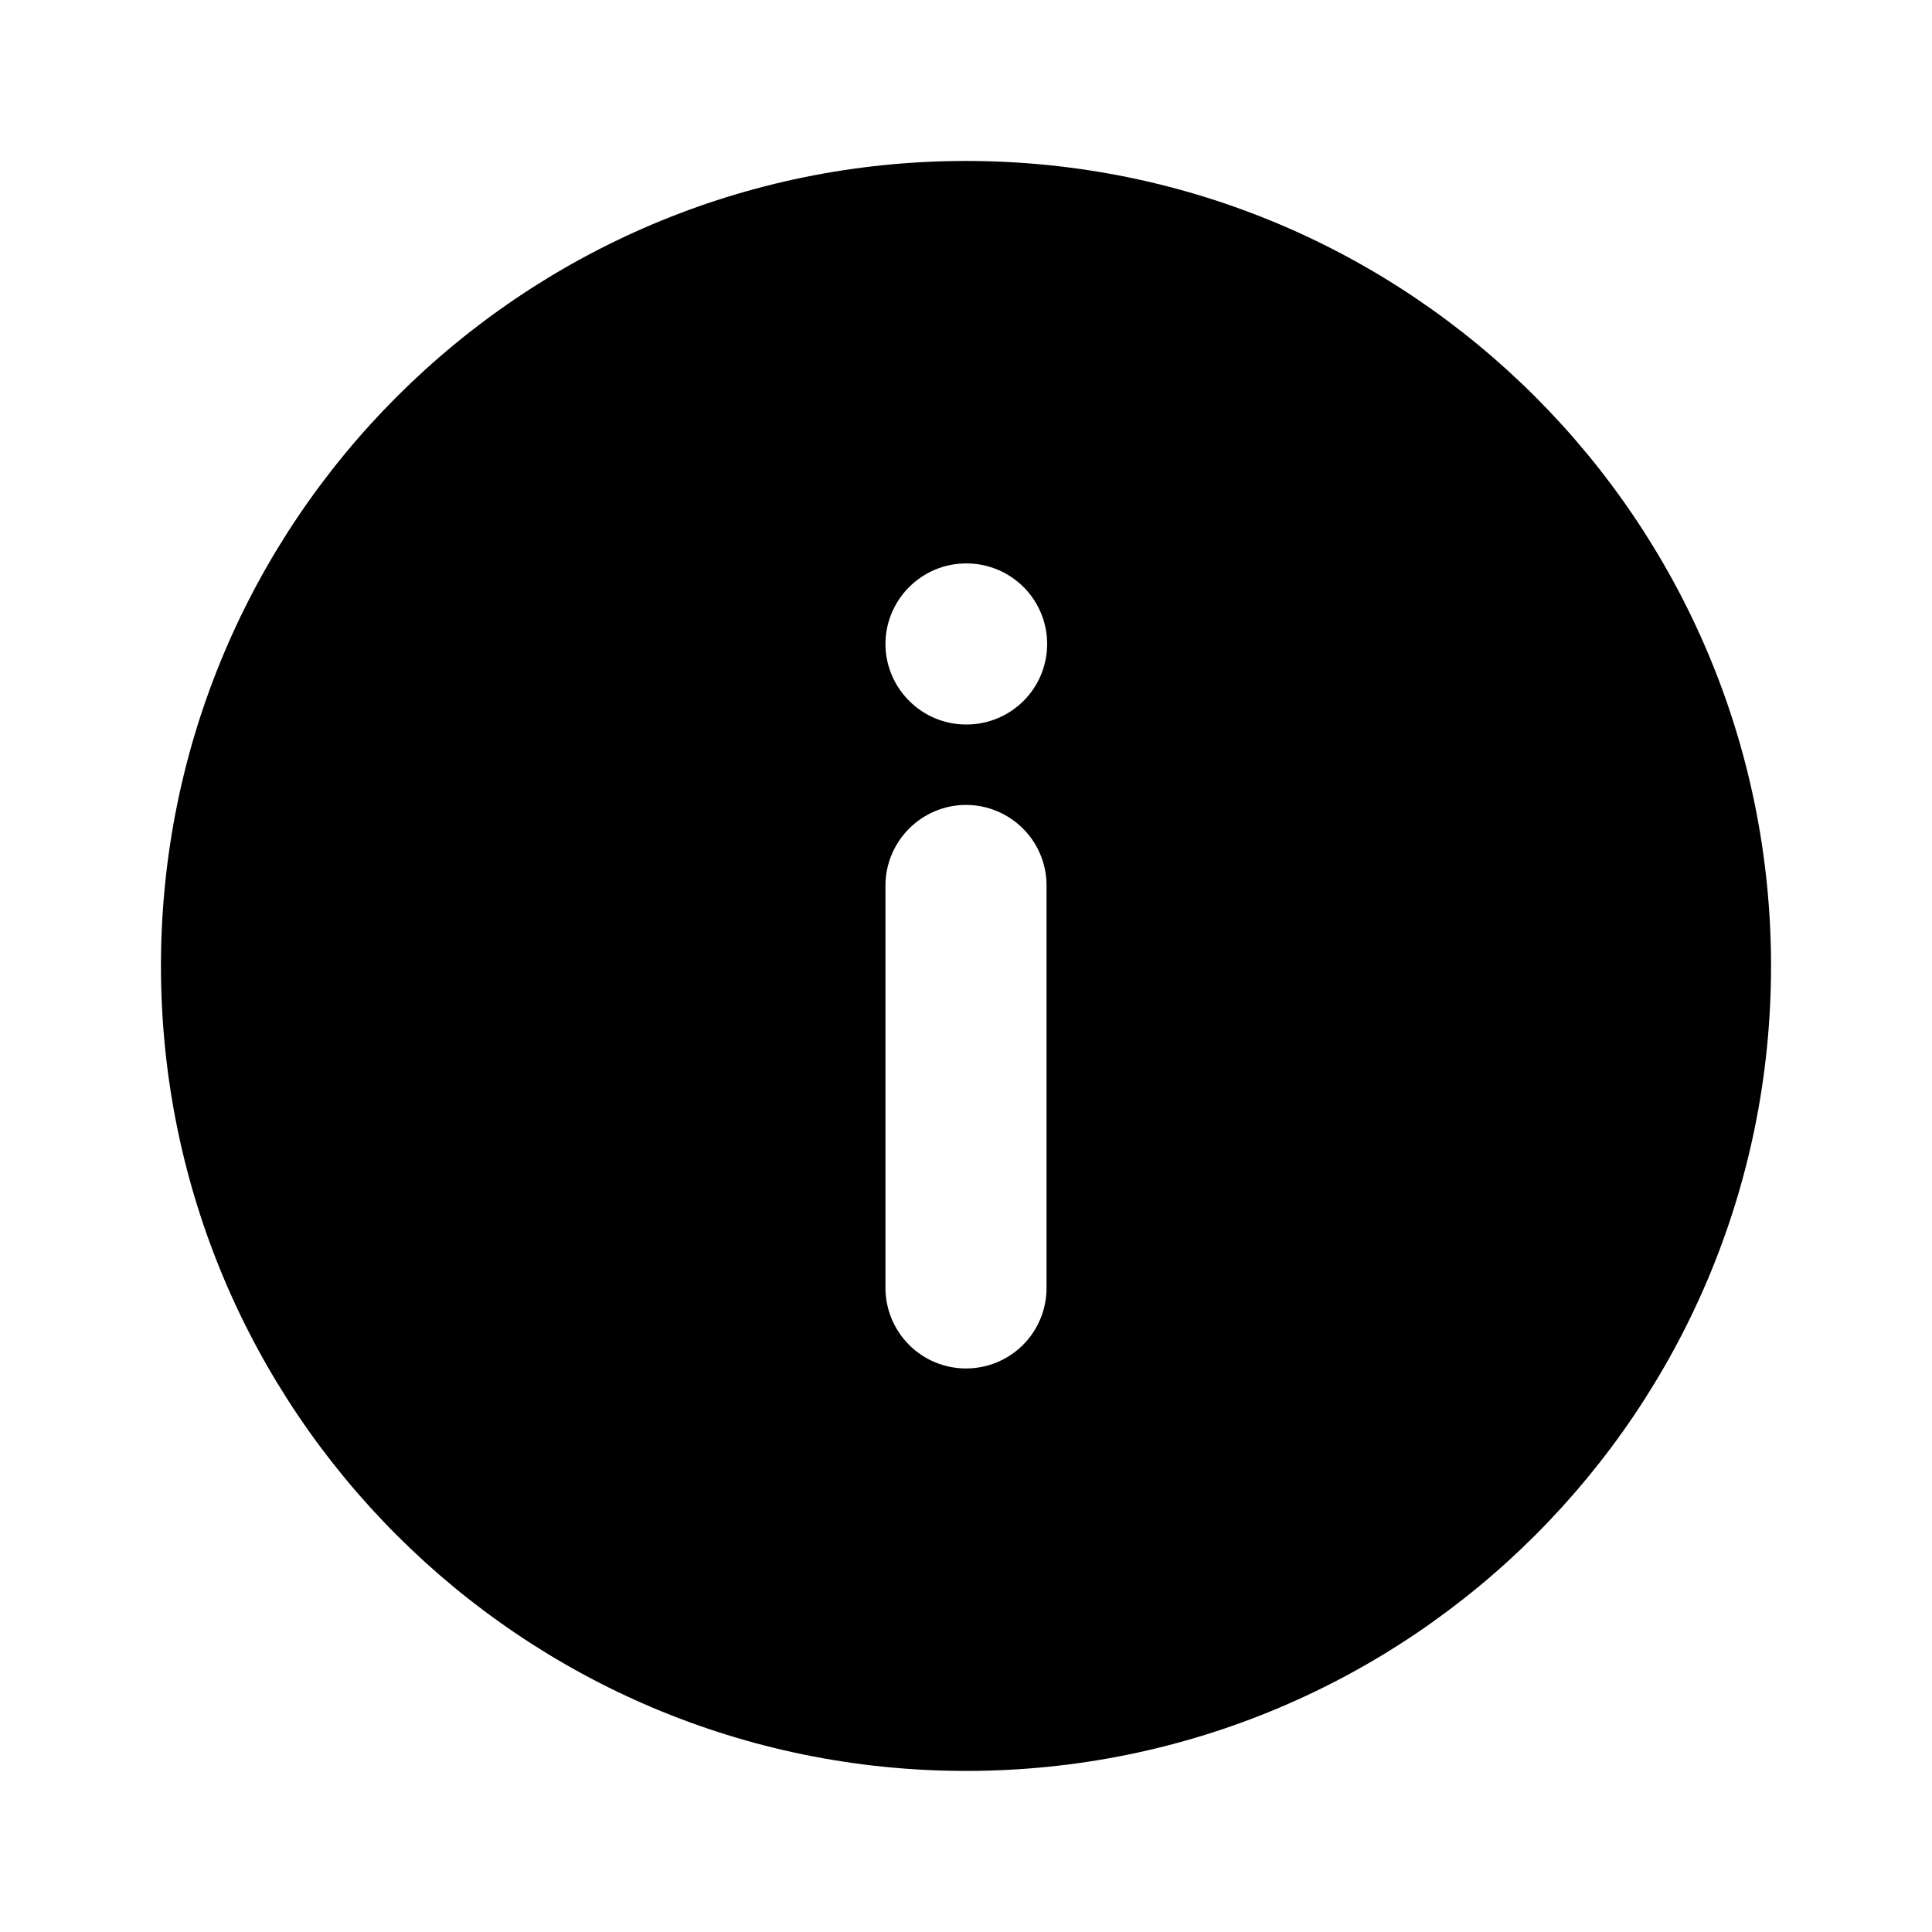 <svg id="info" xmlns="http://www.w3.org/2000/svg" width="16" height="16" viewBox="0 0 16 16" fill="none">
  <path fill-rule="evenodd" clip-rule="evenodd" d="M14.667 8C14.667 11.682 11.682 14.666 8 14.666C4.318 14.666 1.333 11.682 1.333 8C1.333 4.318 4.318 1.333 8 1.333C11.682 1.333 14.667 4.318 14.667 8ZM7.333 5.333C7.333 5.51 7.404 5.679 7.529 5.804C7.654 5.929 7.823 6 8 6H8.005C8.182 6 8.352 5.929 8.477 5.804C8.602 5.679 8.672 5.51 8.672 5.333C8.672 5.156 8.602 4.987 8.477 4.862C8.352 4.737 8.182 4.666 8.005 4.666H8C7.823 4.666 7.654 4.737 7.529 4.862C7.404 4.987 7.333 5.156 7.333 5.333ZM8 11.333C8.177 11.333 8.347 11.263 8.472 11.138C8.597 11.013 8.667 10.843 8.667 10.666V7.333C8.667 7.156 8.597 6.987 8.472 6.862C8.347 6.737 8.177 6.666 8 6.666C7.823 6.666 7.654 6.737 7.529 6.862C7.404 6.987 7.333 7.156 7.333 7.333V10.666C7.333 10.843 7.404 11.013 7.529 11.138C7.654 11.263 7.823 11.333 8 11.333Z" fill="currentColor"/>
</svg>